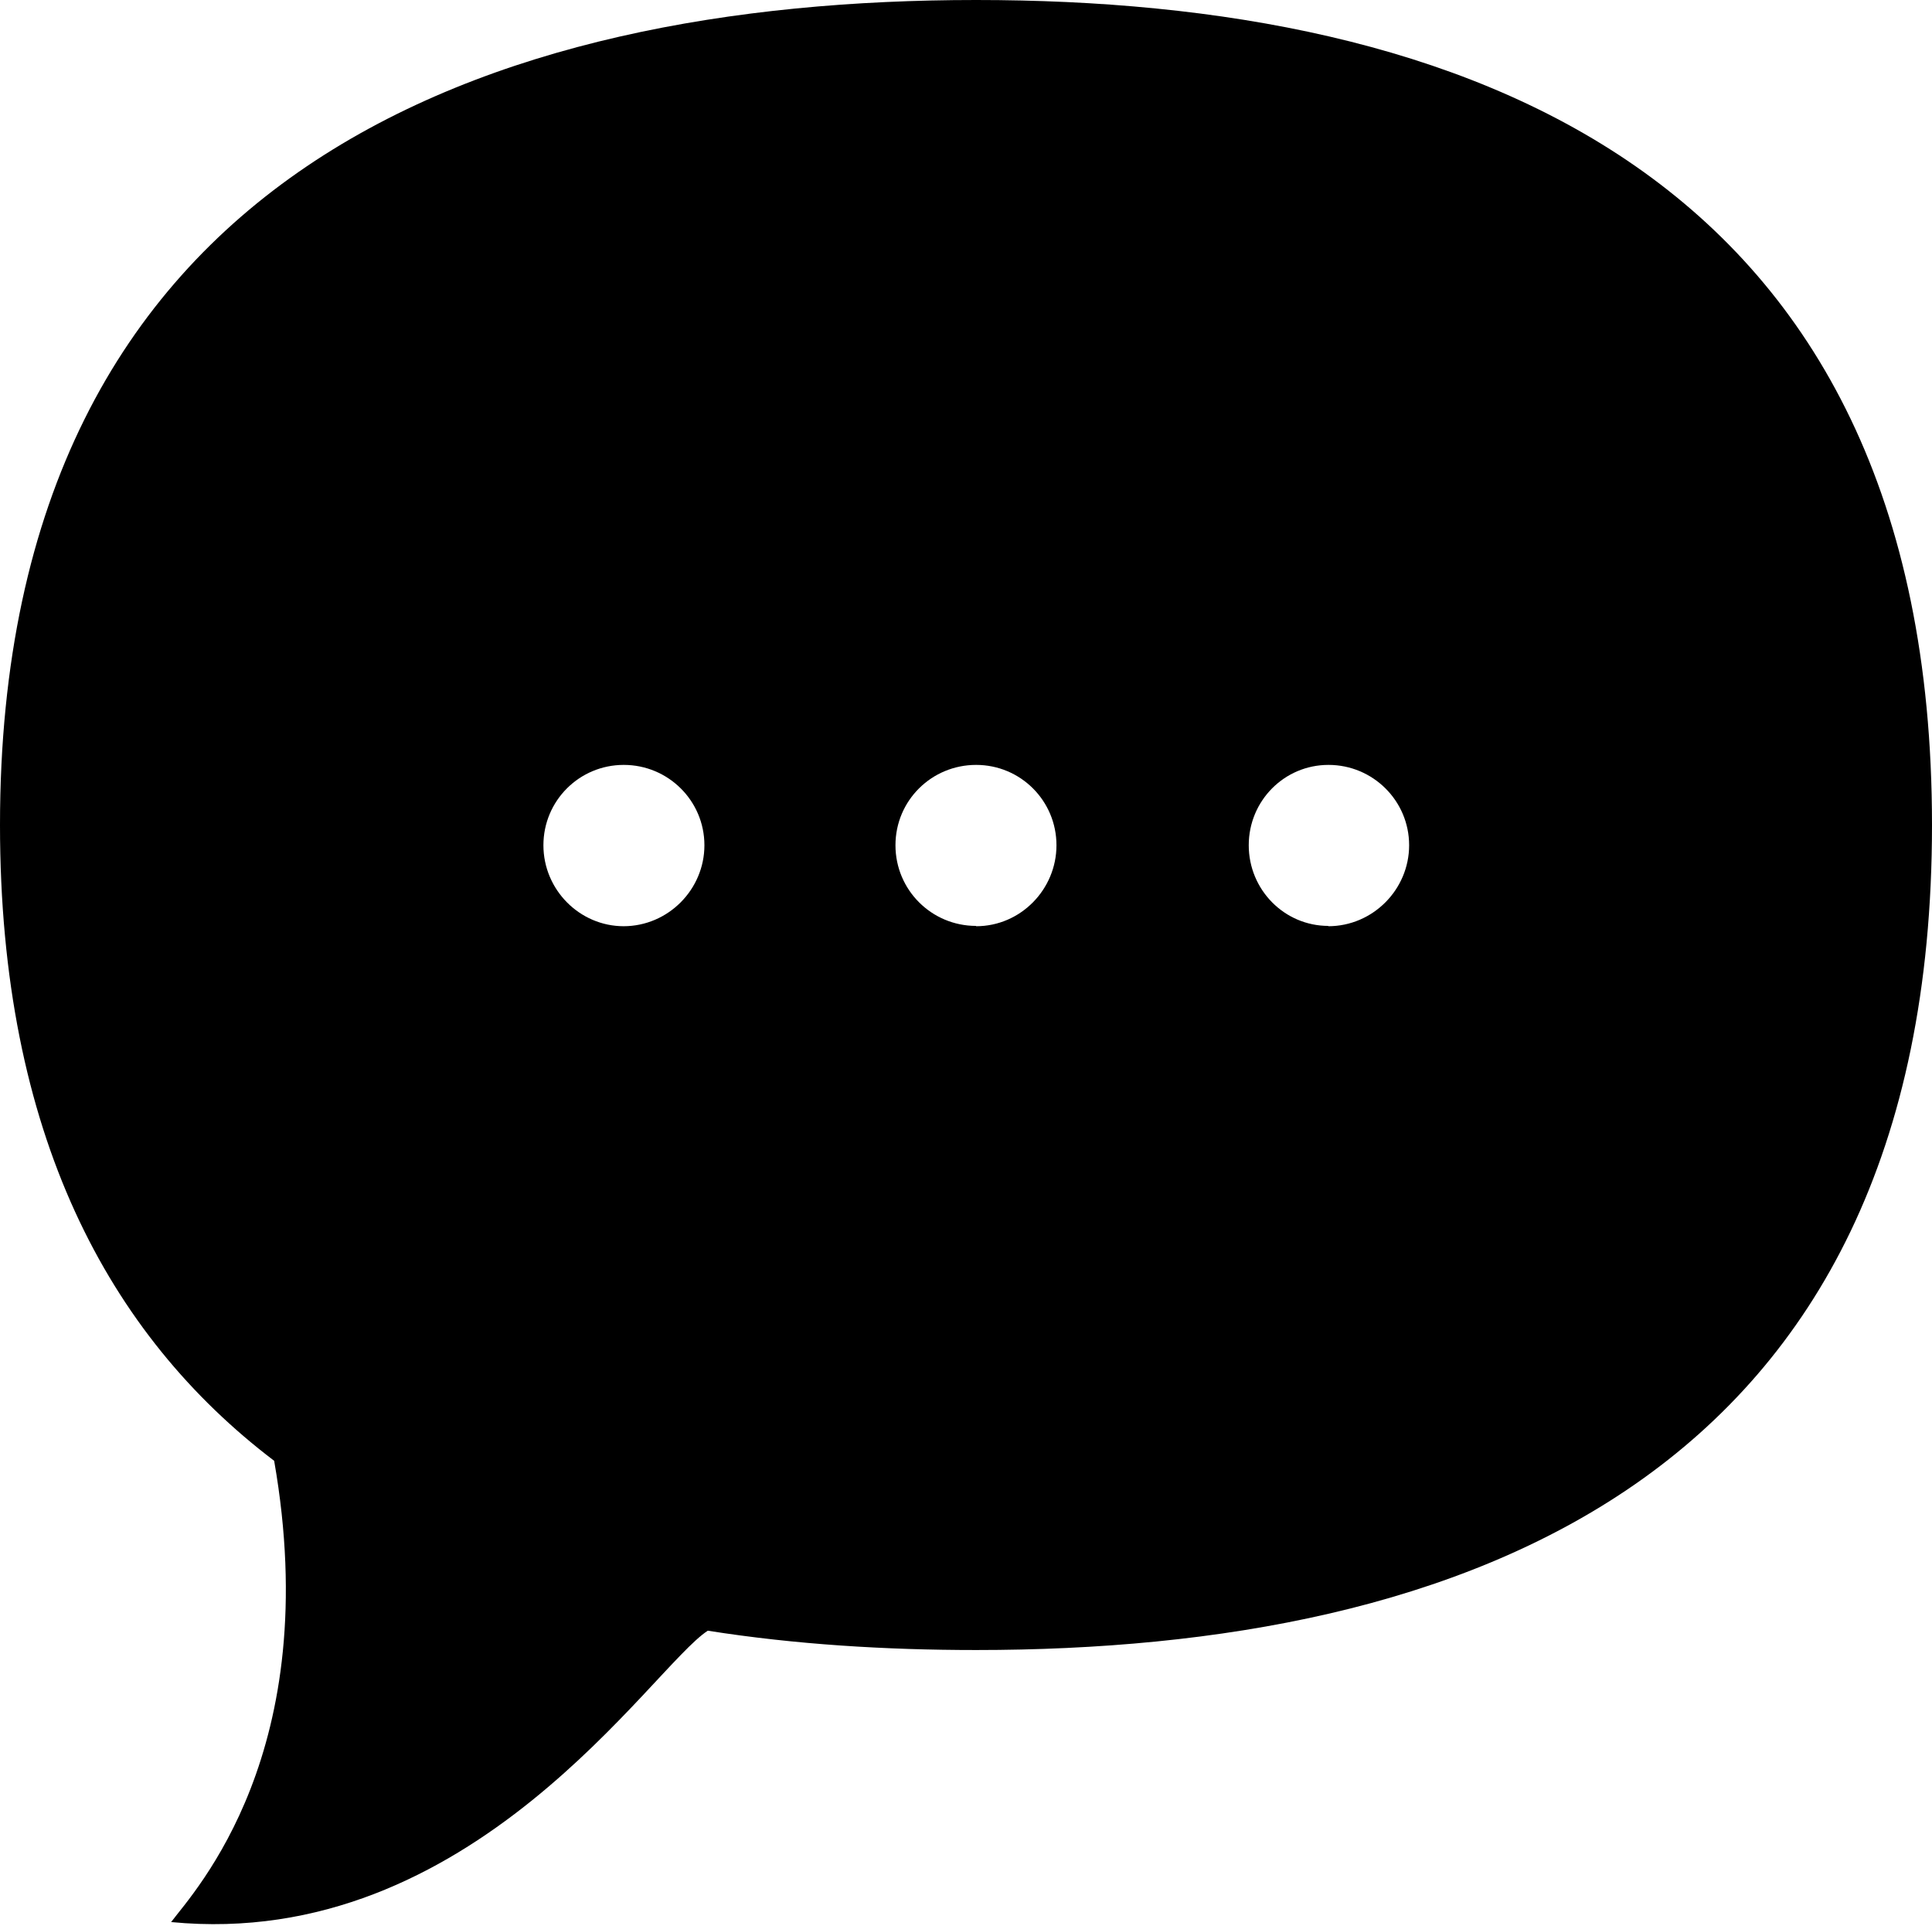 <svg xmlns="http://www.w3.org/2000/svg" viewBox="0 0 630 628"><g fill="none" fill-rule="evenodd"><path fill="currentColor" d="M318.3 538c-29.4 0-59-1.8-87.5-6.3-18.5 12-76.8 104.5-175 95 7.7-10.2 50.2-55.6 33.6-150.4C35.4 435.3 0 369.7 0 269 0 55 160.6 0 318.3 0 476 0 630 54.8 630 269c0 214.3-154 269-311.7 269zm-115-236c14.6 0 26.4-12 26.4-26.4 0-14.5-11.8-26.2-26.3-26.2s-26.2 11.7-26.2 26.2S189 302 203.4 302zm115 0c14.5 0 26.2-12 26.2-26.4 0-14.5-11.7-26.2-26.2-26.2S292 261 292 275.6s11.8 26.3 26.3 26.3zm114.8 0c14.6 0 26.4-12 26.4-26.4 0-14.5-11.8-26.2-26.3-26.2-14.4 0-26 11.7-26 26.2s11.6 26.3 26 26.3z"/></g></svg>
